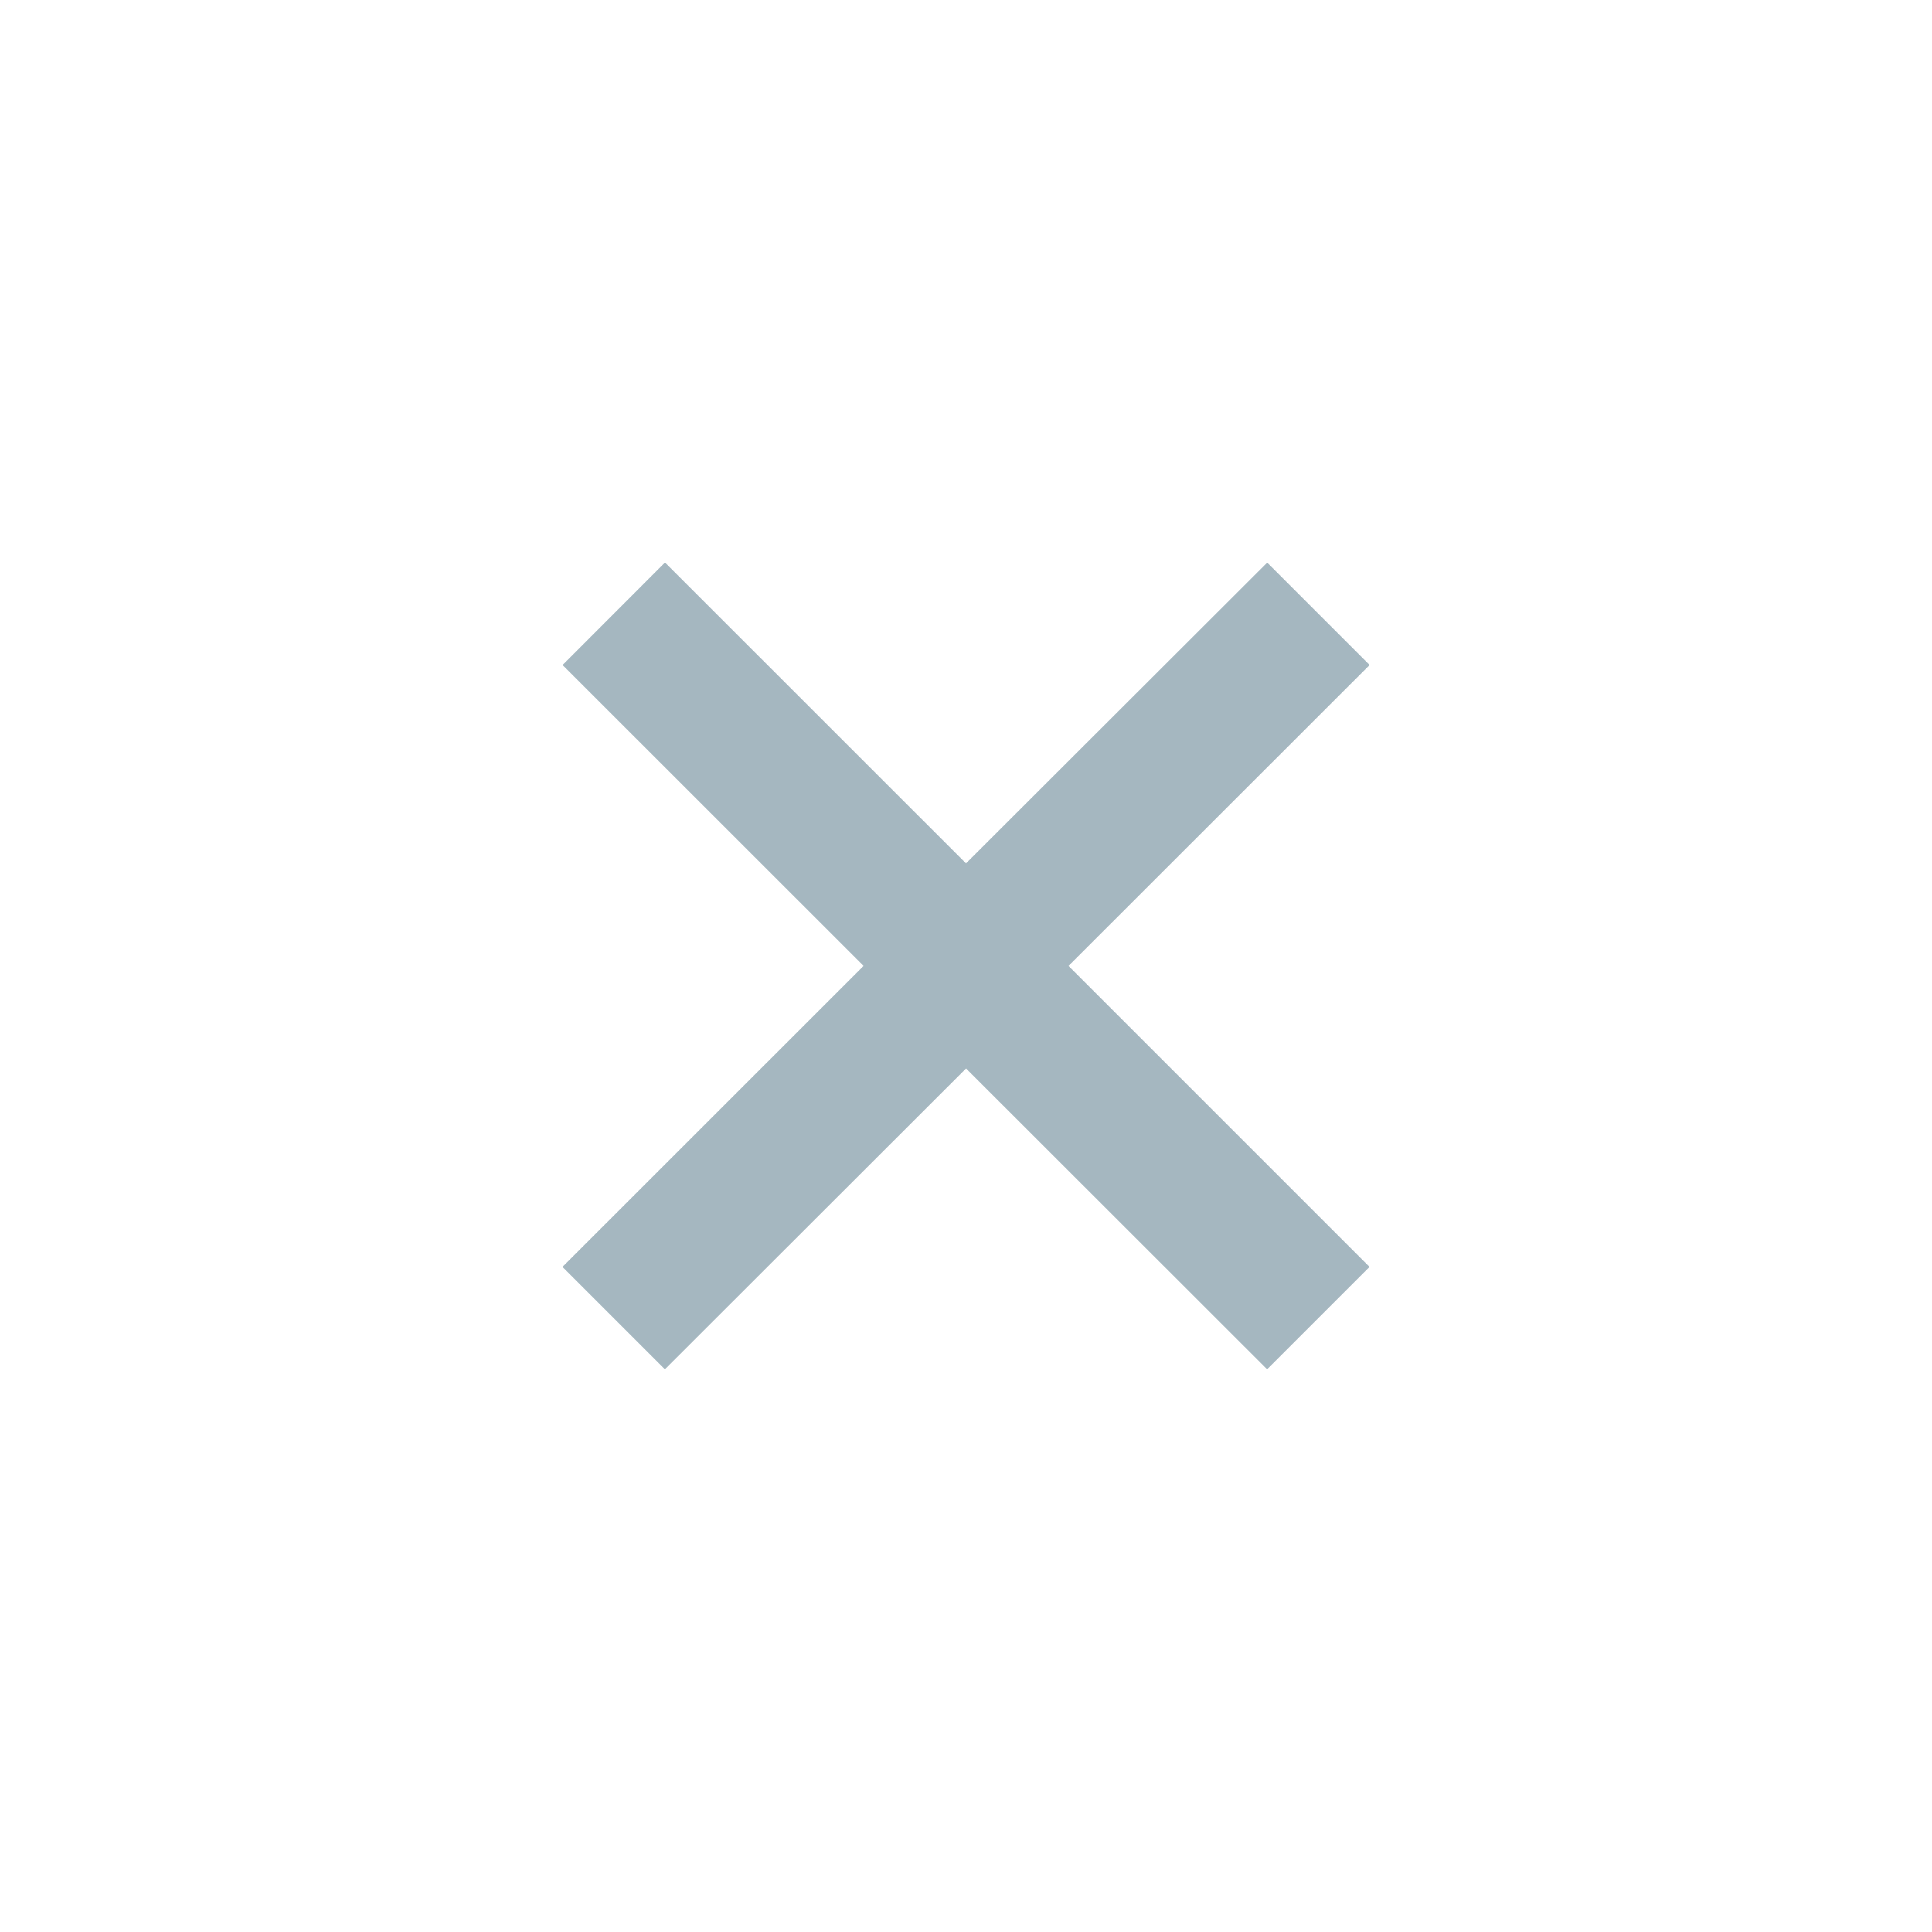 <svg xmlns="http://www.w3.org/2000/svg" width="20" height="20" fill="none" viewBox="0 0 20 20">
  <g class="20x20/Outline/cross_close">
    <path fill="#A5B7C0" fill-rule="evenodd" d="m10 11.06 3.117 3.115 1.06-1.06-3.116-3.116 3.117-3.115-1.06-1.06L10 8.938 6.884 5.823l-1.06 1.061L8.94 9.999l-3.117 3.116 1.06 1.06 3.118-3.115Z" class="Primary" clip-rule="evenodd"/>
  </g>
</svg>
